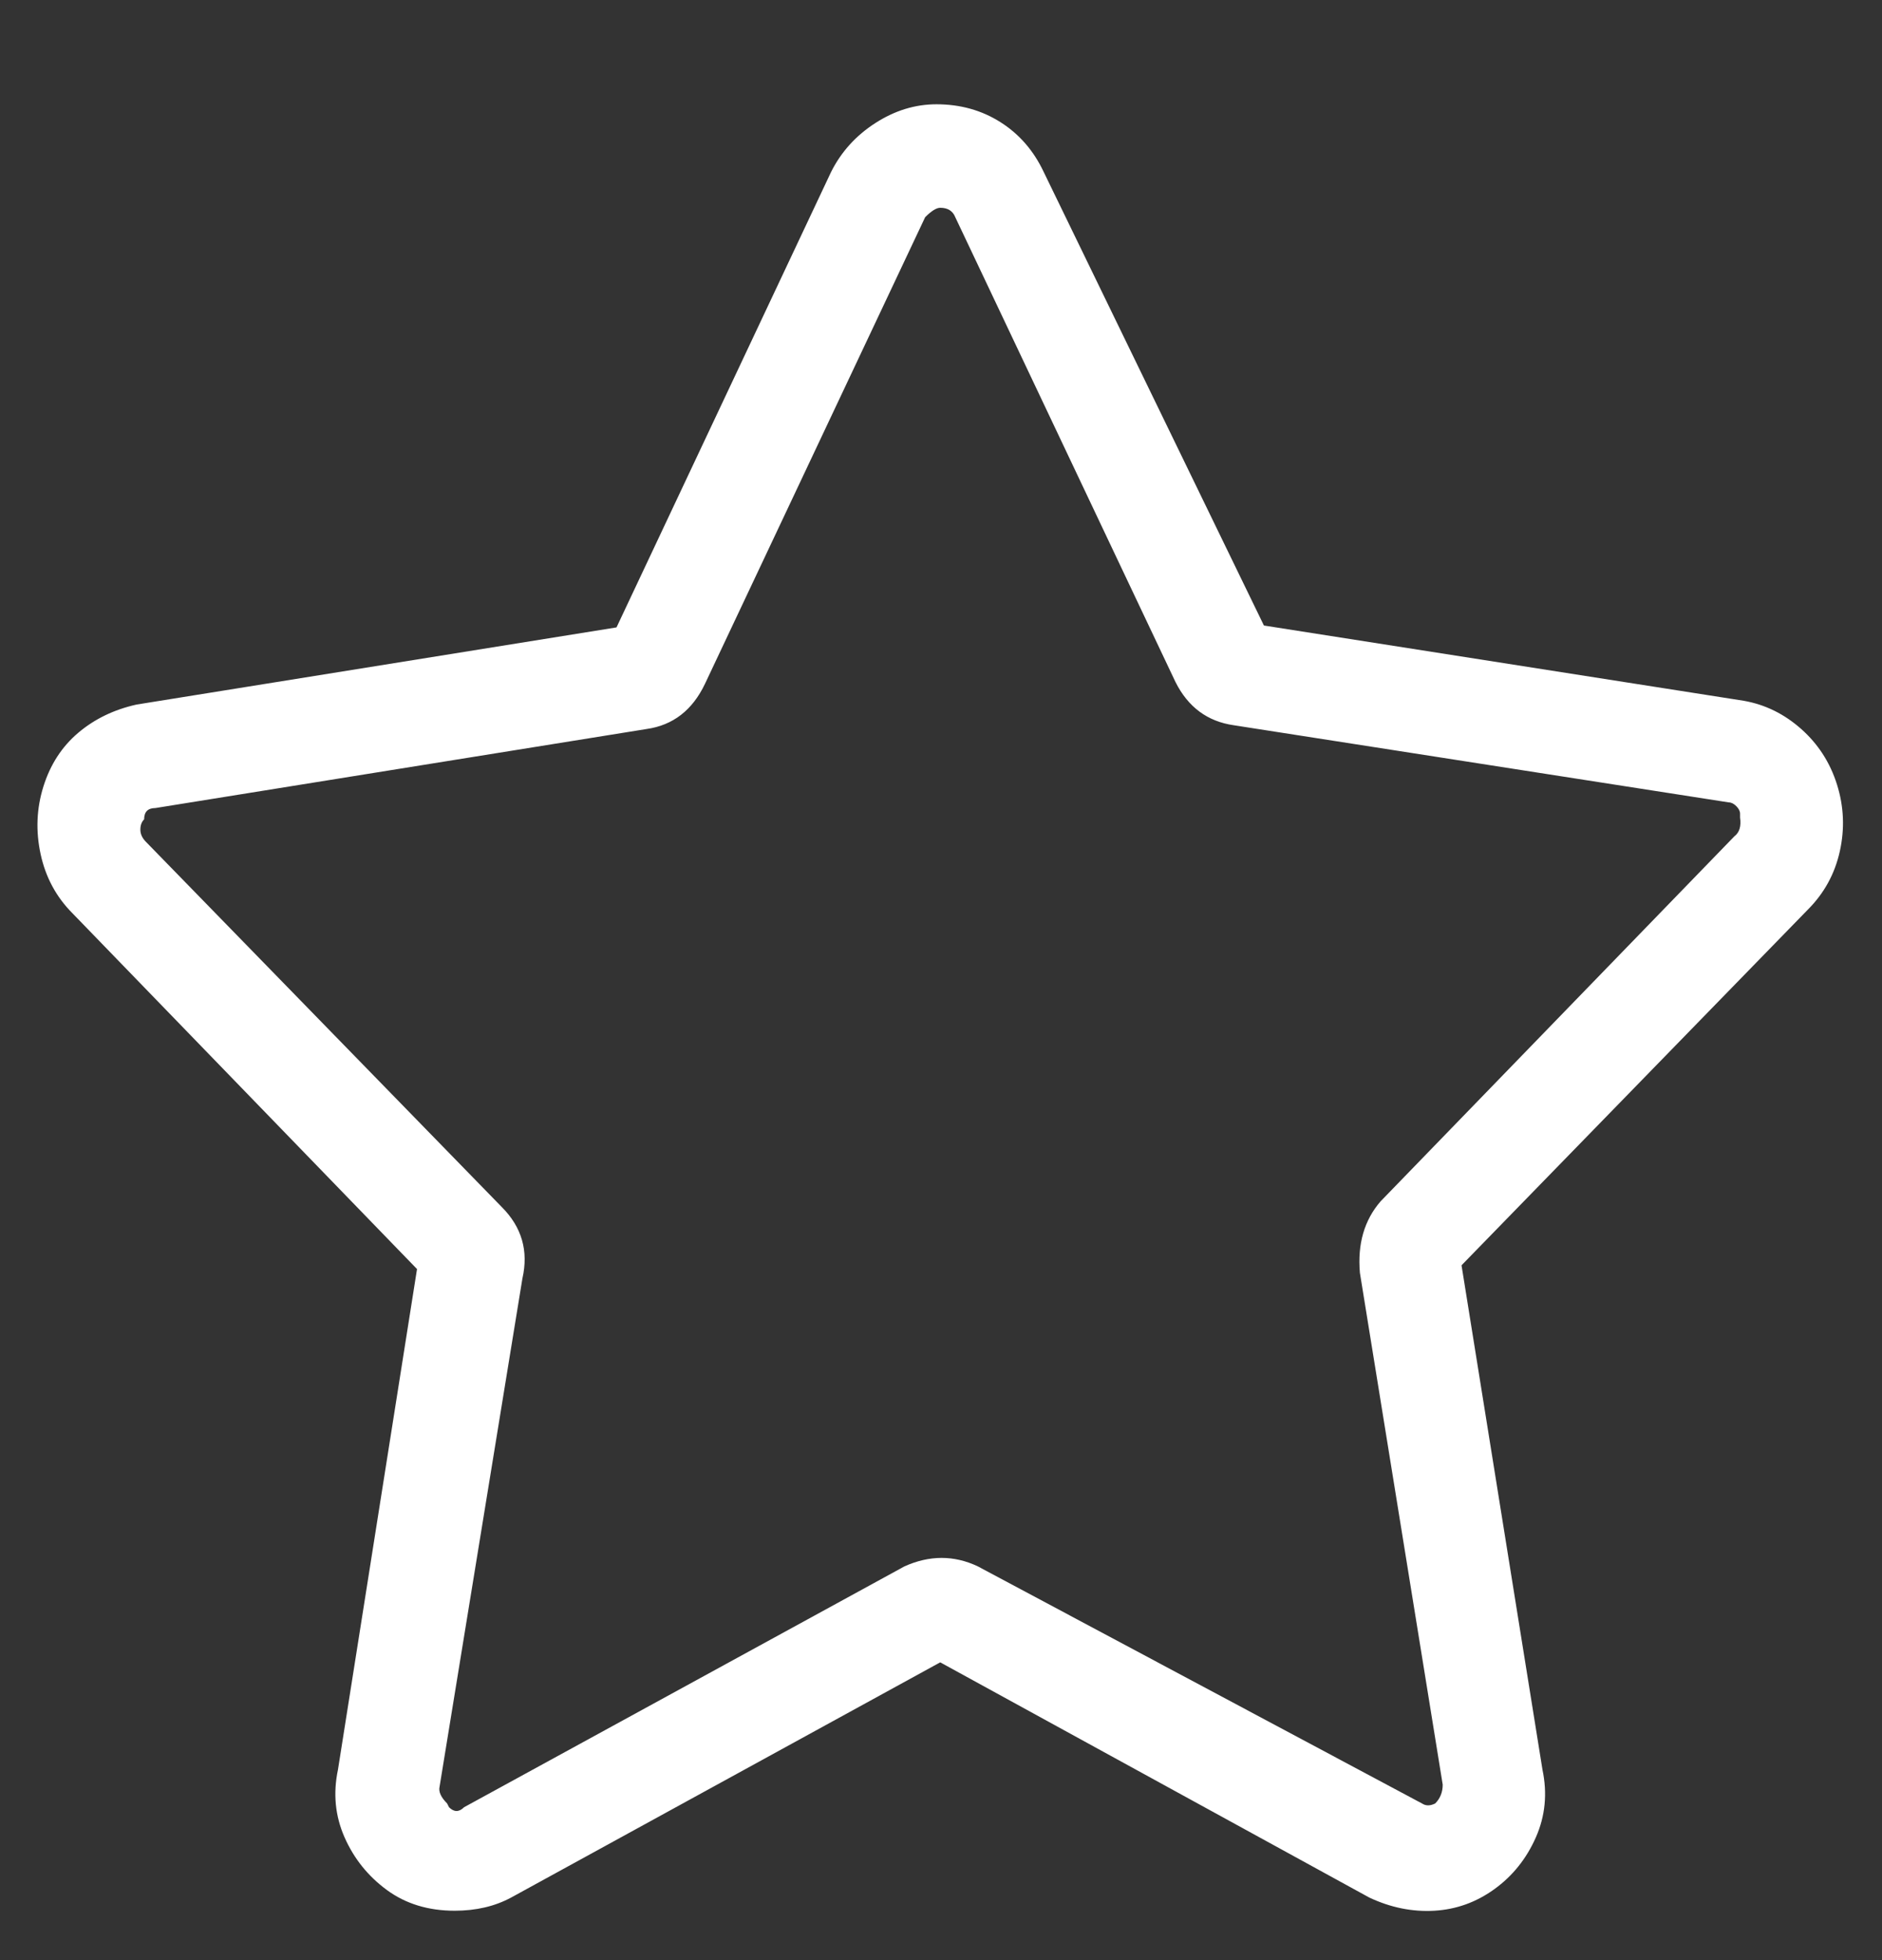<svg width="24" height="25" viewBox="0 0 24 25" fill="none" xmlns="http://www.w3.org/2000/svg">
<rect x="0" y="0" width="24" height="25" fill="#333333" stroke="none"/>
<path d="M5.798 24.37C5.462 24.37 5.174 24.282 4.934 24.106C4.694 23.93 4.514 23.706 4.394 23.434C4.274 23.162 4.246 22.874 4.31 22.57L5.318 16.186L0.926 11.65C0.718 11.442 0.582 11.19 0.518 10.894C0.454 10.598 0.466 10.31 0.554 10.03C0.642 9.75 0.79 9.522 0.998 9.346C1.206 9.17 1.454 9.05 1.742 8.986L7.862 8.002L10.598 2.194C10.726 1.938 10.914 1.73 11.162 1.57C11.41 1.41 11.67 1.33 11.942 1.33C12.246 1.33 12.518 1.406 12.758 1.558C12.998 1.71 13.182 1.922 13.31 2.194L16.118 7.978L22.238 8.938C22.51 8.986 22.754 9.106 22.97 9.298C23.186 9.49 23.338 9.726 23.426 10.006C23.514 10.286 23.526 10.57 23.462 10.858C23.398 11.146 23.262 11.394 23.054 11.602L18.638 16.138L19.67 22.57C19.734 22.874 19.706 23.162 19.586 23.434C19.466 23.706 19.29 23.926 19.058 24.094C18.826 24.262 18.57 24.354 18.29 24.37C18.01 24.386 17.734 24.33 17.462 24.202L11.99 21.202L6.518 24.202C6.31 24.314 6.07 24.37 5.798 24.37ZM1.862 10.738L6.398 15.394C6.654 15.65 6.742 15.954 6.662 16.306L5.606 22.786C5.59 22.85 5.622 22.922 5.702 23.002L5.726 23.05C5.79 23.114 5.854 23.114 5.918 23.05L11.534 19.978C11.854 19.834 12.166 19.834 12.47 19.978L18.134 23.002C18.182 23.034 18.238 23.034 18.302 23.002C18.366 22.938 18.398 22.858 18.398 22.762L17.342 16.234C17.31 15.866 17.398 15.562 17.606 15.322L22.118 10.666C22.182 10.618 22.206 10.538 22.19 10.426V10.378C22.19 10.346 22.174 10.314 22.142 10.282C22.11 10.25 22.078 10.234 22.046 10.234L15.734 9.25C15.398 9.202 15.15 9.018 14.99 8.698L12.182 2.77C12.15 2.69 12.086 2.65 11.99 2.65C11.942 2.65 11.878 2.69 11.798 2.77L8.99 8.722C8.83 9.058 8.582 9.25 8.246 9.298L1.982 10.306C1.886 10.306 1.838 10.354 1.838 10.45C1.806 10.482 1.79 10.526 1.79 10.582C1.79 10.638 1.814 10.69 1.862 10.738Z" fill="white"/>
</svg>
